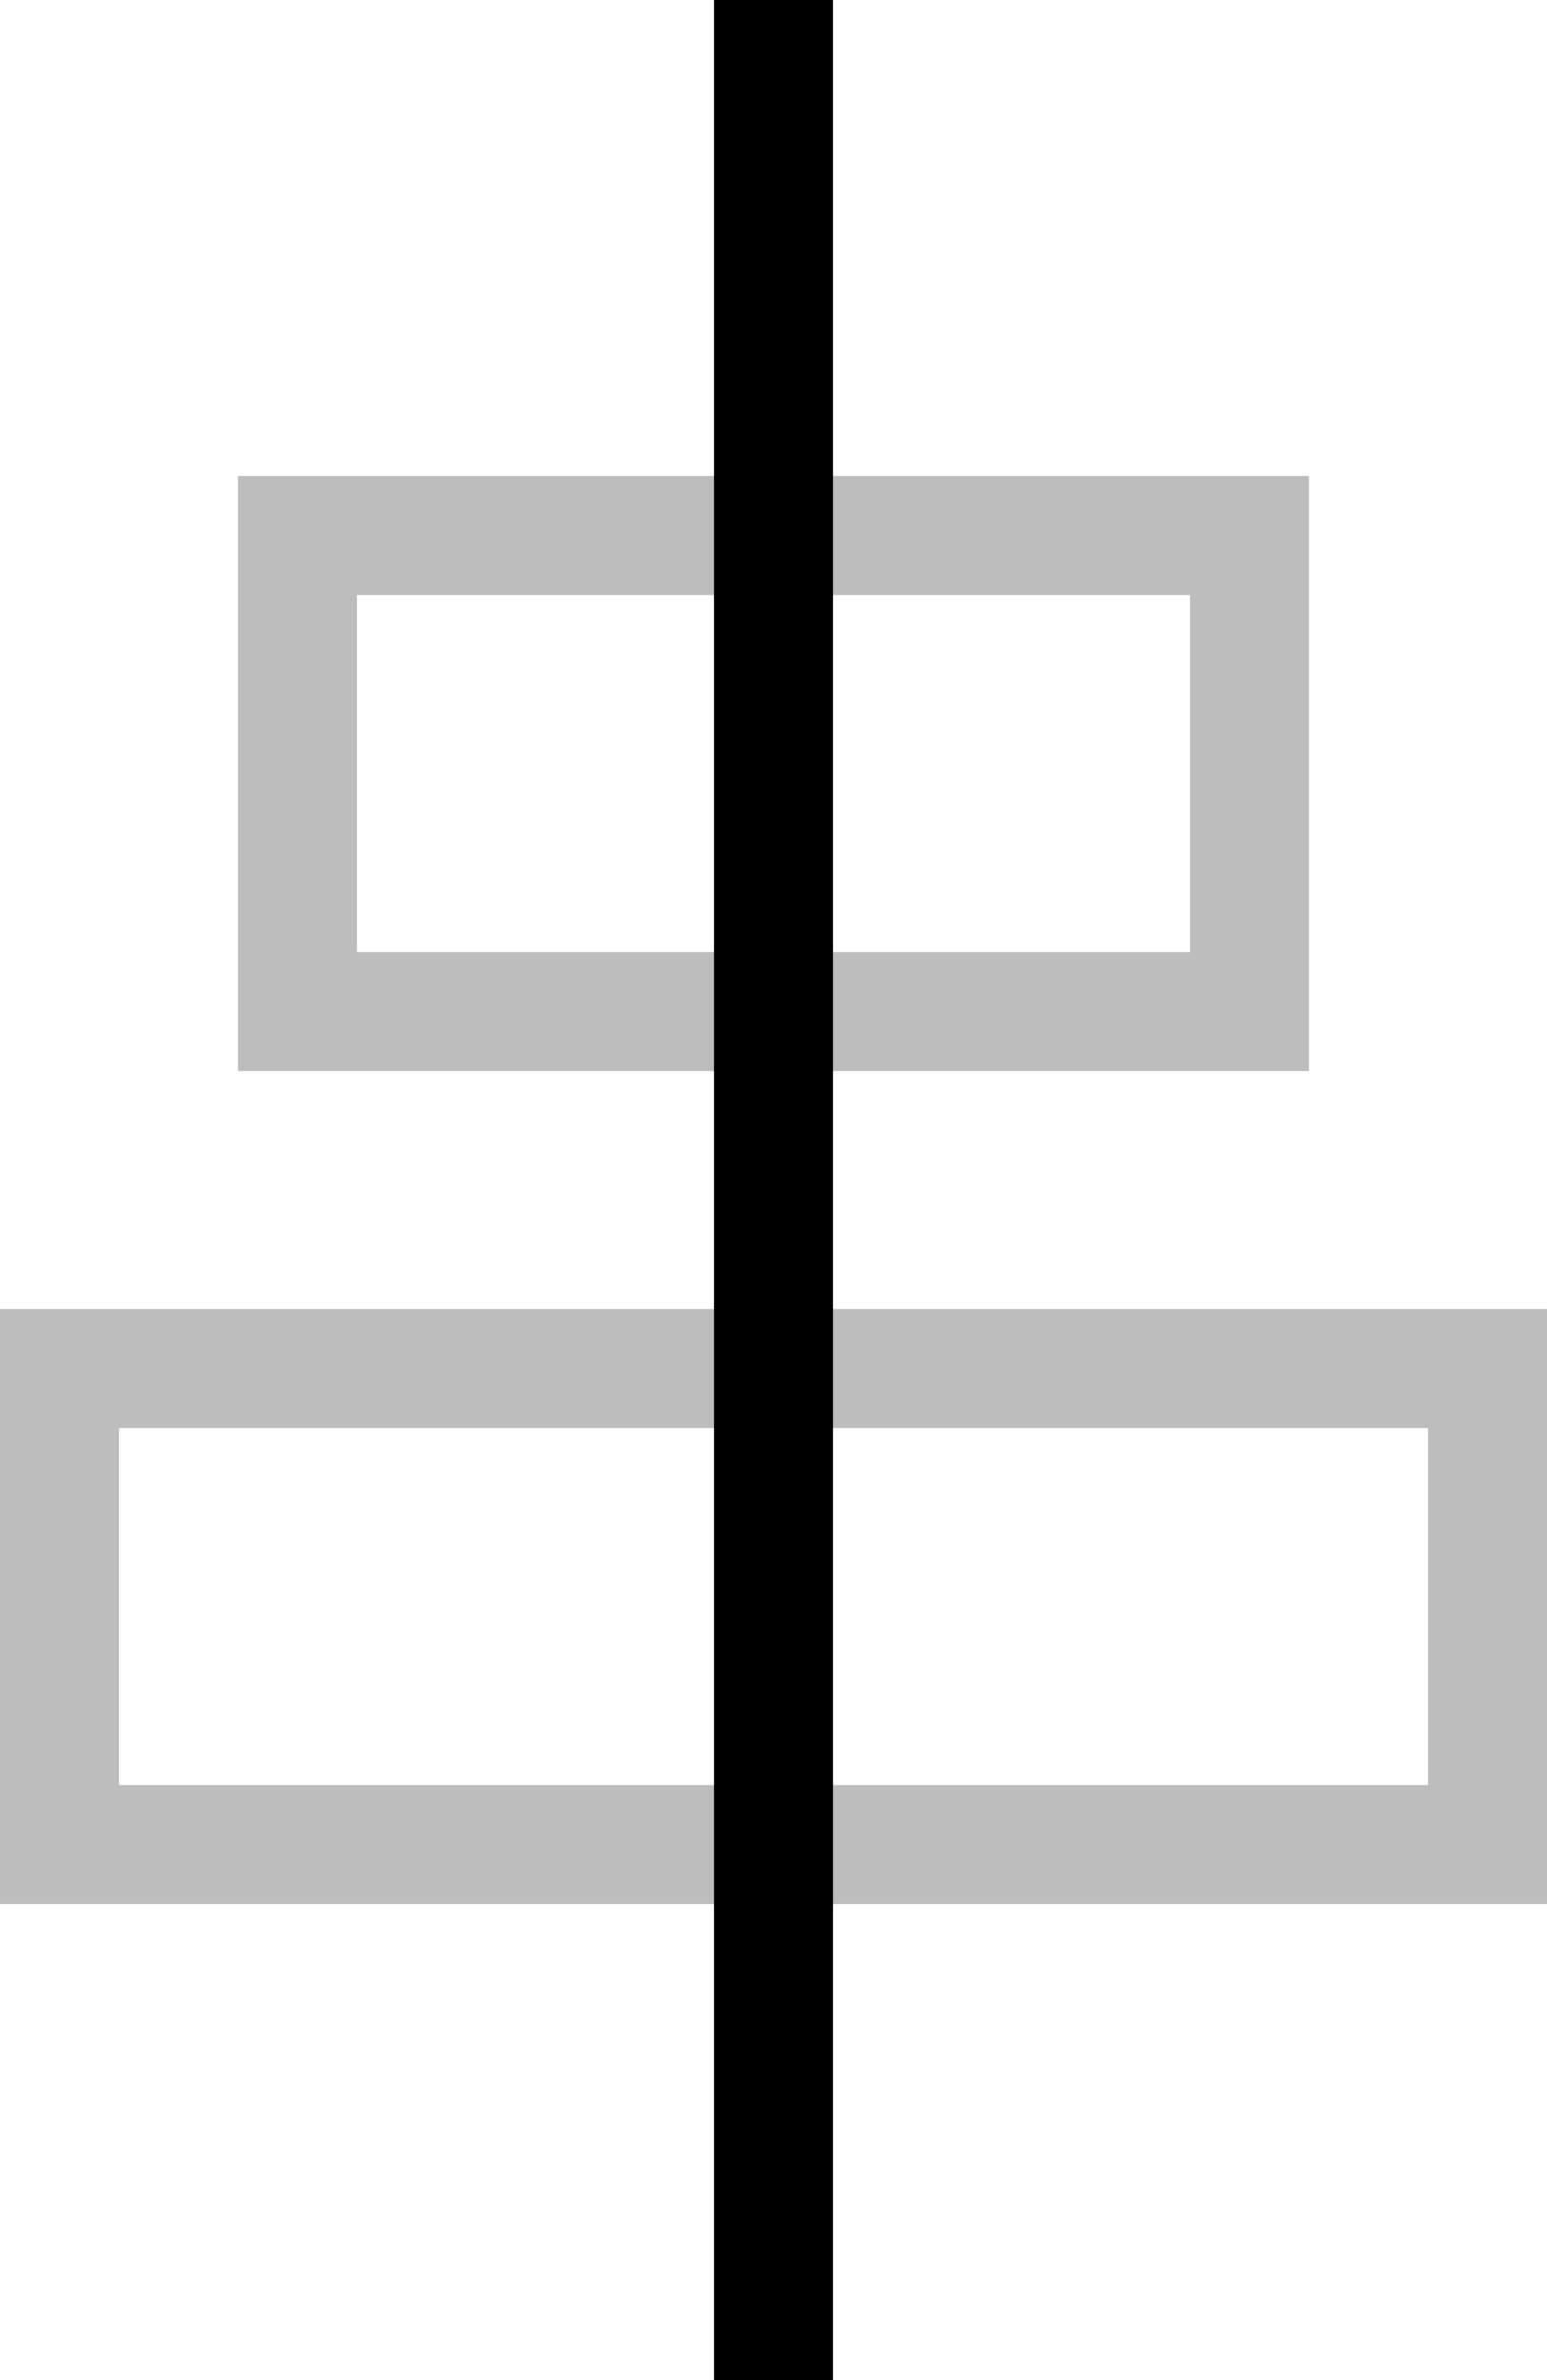 <svg width="13" height="20" viewBox="0 0 13 20" fill="none" xmlns="http://www.w3.org/2000/svg"><path opacity="0.26" d="M12.5 11.5V15.5L0.5 15.5V11.5L12.5 11.5Z" stroke="black"/><path opacity="0.26" d="M10.5 4.5V8.5L2.5 8.5V4.5L10.5 4.5Z" stroke="black"/><path d="M6.5 0.5L6.5 19.5" stroke="black" stroke-linecap="square"/></svg>